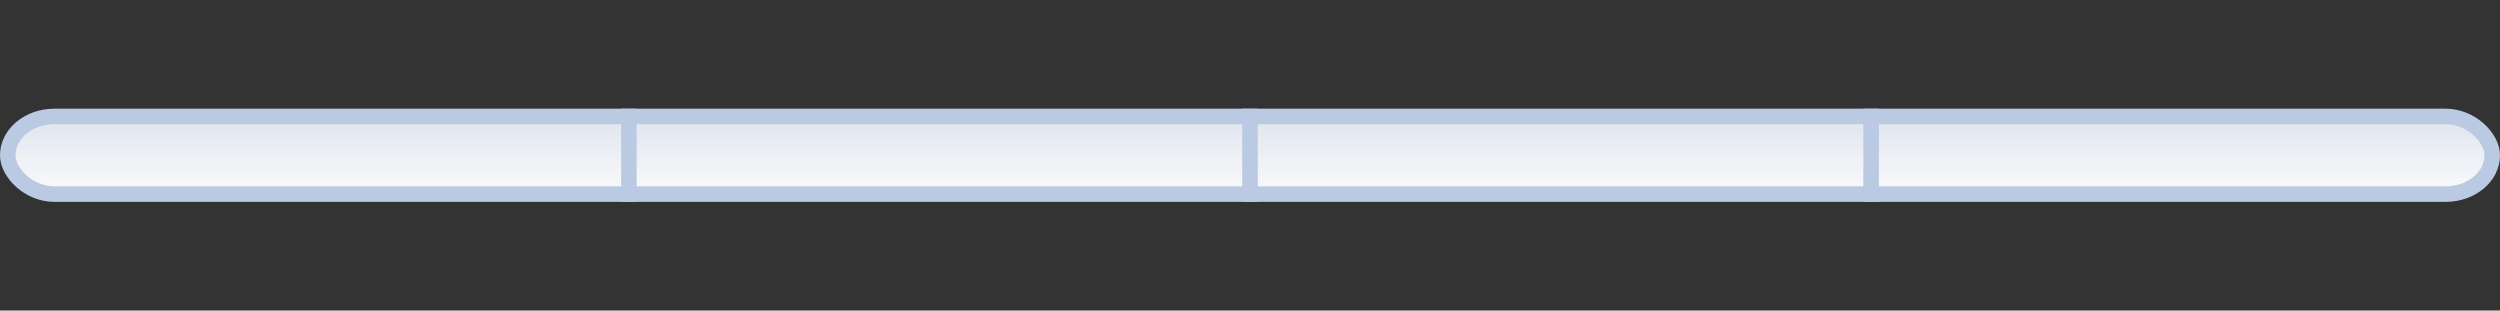 <?xml version="1.0" encoding="UTF-8" standalone="no"?>
<!-- Created with Inkscape (http://www.inkscape.org/) -->

<svg
   xmlns:dc="http://purl.org/dc/elements/1.1/"
   xmlns:cc="http://creativecommons.org/ns#"
   xmlns:rdf="http://www.w3.org/1999/02/22-rdf-syntax-ns#"
   xmlns:svg="http://www.w3.org/2000/svg"
   xmlns="http://www.w3.org/2000/svg"
   xmlns:xlink="http://www.w3.org/1999/xlink"
   xmlns:sodipodi="http://sodipodi.sourceforge.net/DTD/sodipodi-0.dtd"
   xmlns:inkscape="http://www.inkscape.org/namespaces/inkscape"
   width="161"
   height="20"
   id="svg8868"
   version="1.1"
   inkscape:version="0.48.0 r9654"
   sodipodi:docname="slider-background.svg"
   inkscape:export-filename="/home/aharvey/trees/yabife/yabife/static/images/slider-background.png"
   inkscape:export-xdpi="90"
   inkscape:export-ydpi="90">
  <rect width="100%" height="100%" fill="#333333" stroke="none"/>
  <defs
     id="defs8870">
    <linearGradient
       id="linearGradient9386">
      <stop
         style="stop-color:#dee4ee;stop-opacity:1;"
         offset="0"
         id="stop9388" />
      <stop
         style="stop-color:#f8f9fa;stop-opacity:1;"
         offset="1"
         id="stop9390" />
    </linearGradient>
    <linearGradient
       inkscape:collect="always"
       xlink:href="#linearGradient9386"
       id="linearGradient9392"
       x1="72.244"
       y1="1039.679"
       x2="72.244"
       y2="1044.633"
       gradientUnits="userSpaceOnUse" />
  </defs>
  <sodipodi:namedview
     id="base"
     pagecolor="#ffffff"
     bordercolor="#666666"
     borderopacity="1.0"
     inkscape:pageopacity="0.0"
     inkscape:pageshadow="2"
     inkscape:zoom="4.8447205"
     inkscape:cx="80.5"
     inkscape:cy="10"
     inkscape:document-units="px"
     inkscape:current-layer="layer1"
     showgrid="false"
     inkscape:window-width="1280"
     inkscape:window-height="995"
     inkscape:window-x="1680"
     inkscape:window-y="0"
     inkscape:window-maximized="1" />
  <g
     inkscape:label="Layer 1"
     inkscape:groupmode="layer"
     id="layer1"
     transform="translate(0,-1032.362)">
    <rect
       style="fill:url(#linearGradient9392);fill-opacity:1;stroke:#bacae3;stroke-width:1;stroke-linecap:square;stroke-linejoin:round;stroke-miterlimit:4;stroke-opacity:1;stroke-dasharray:none"
       id="rect8876"
       width="160"
       height="5"
       x="0.5"
       y="1039.862"
       rx="3"
       ry="2.5" />
    <path
       style="fill:none;stroke:#bacae3;stroke-width:1px;stroke-linecap:square;stroke-linejoin:miter;stroke-opacity:1"
       d="m 80.5,1039.863 0,4.998"
       id="path9394"
       inkscape:connector-curvature="0" />
    <path
       inkscape:connector-curvature="0"
       id="path9396"
       d="m 120.5,1039.863 0,4.998"
       style="fill:none;stroke:#bacae3;stroke-width:1px;stroke-linecap:square;stroke-linejoin:miter;stroke-opacity:1" />
    <path
       style="fill:none;stroke:#bacae3;stroke-width:1px;stroke-linecap:square;stroke-linejoin:miter;stroke-opacity:1"
       d="m 40.5,1039.863 0,4.998"
       id="path9398"
       inkscape:connector-curvature="0" />
  </g>
</svg>
